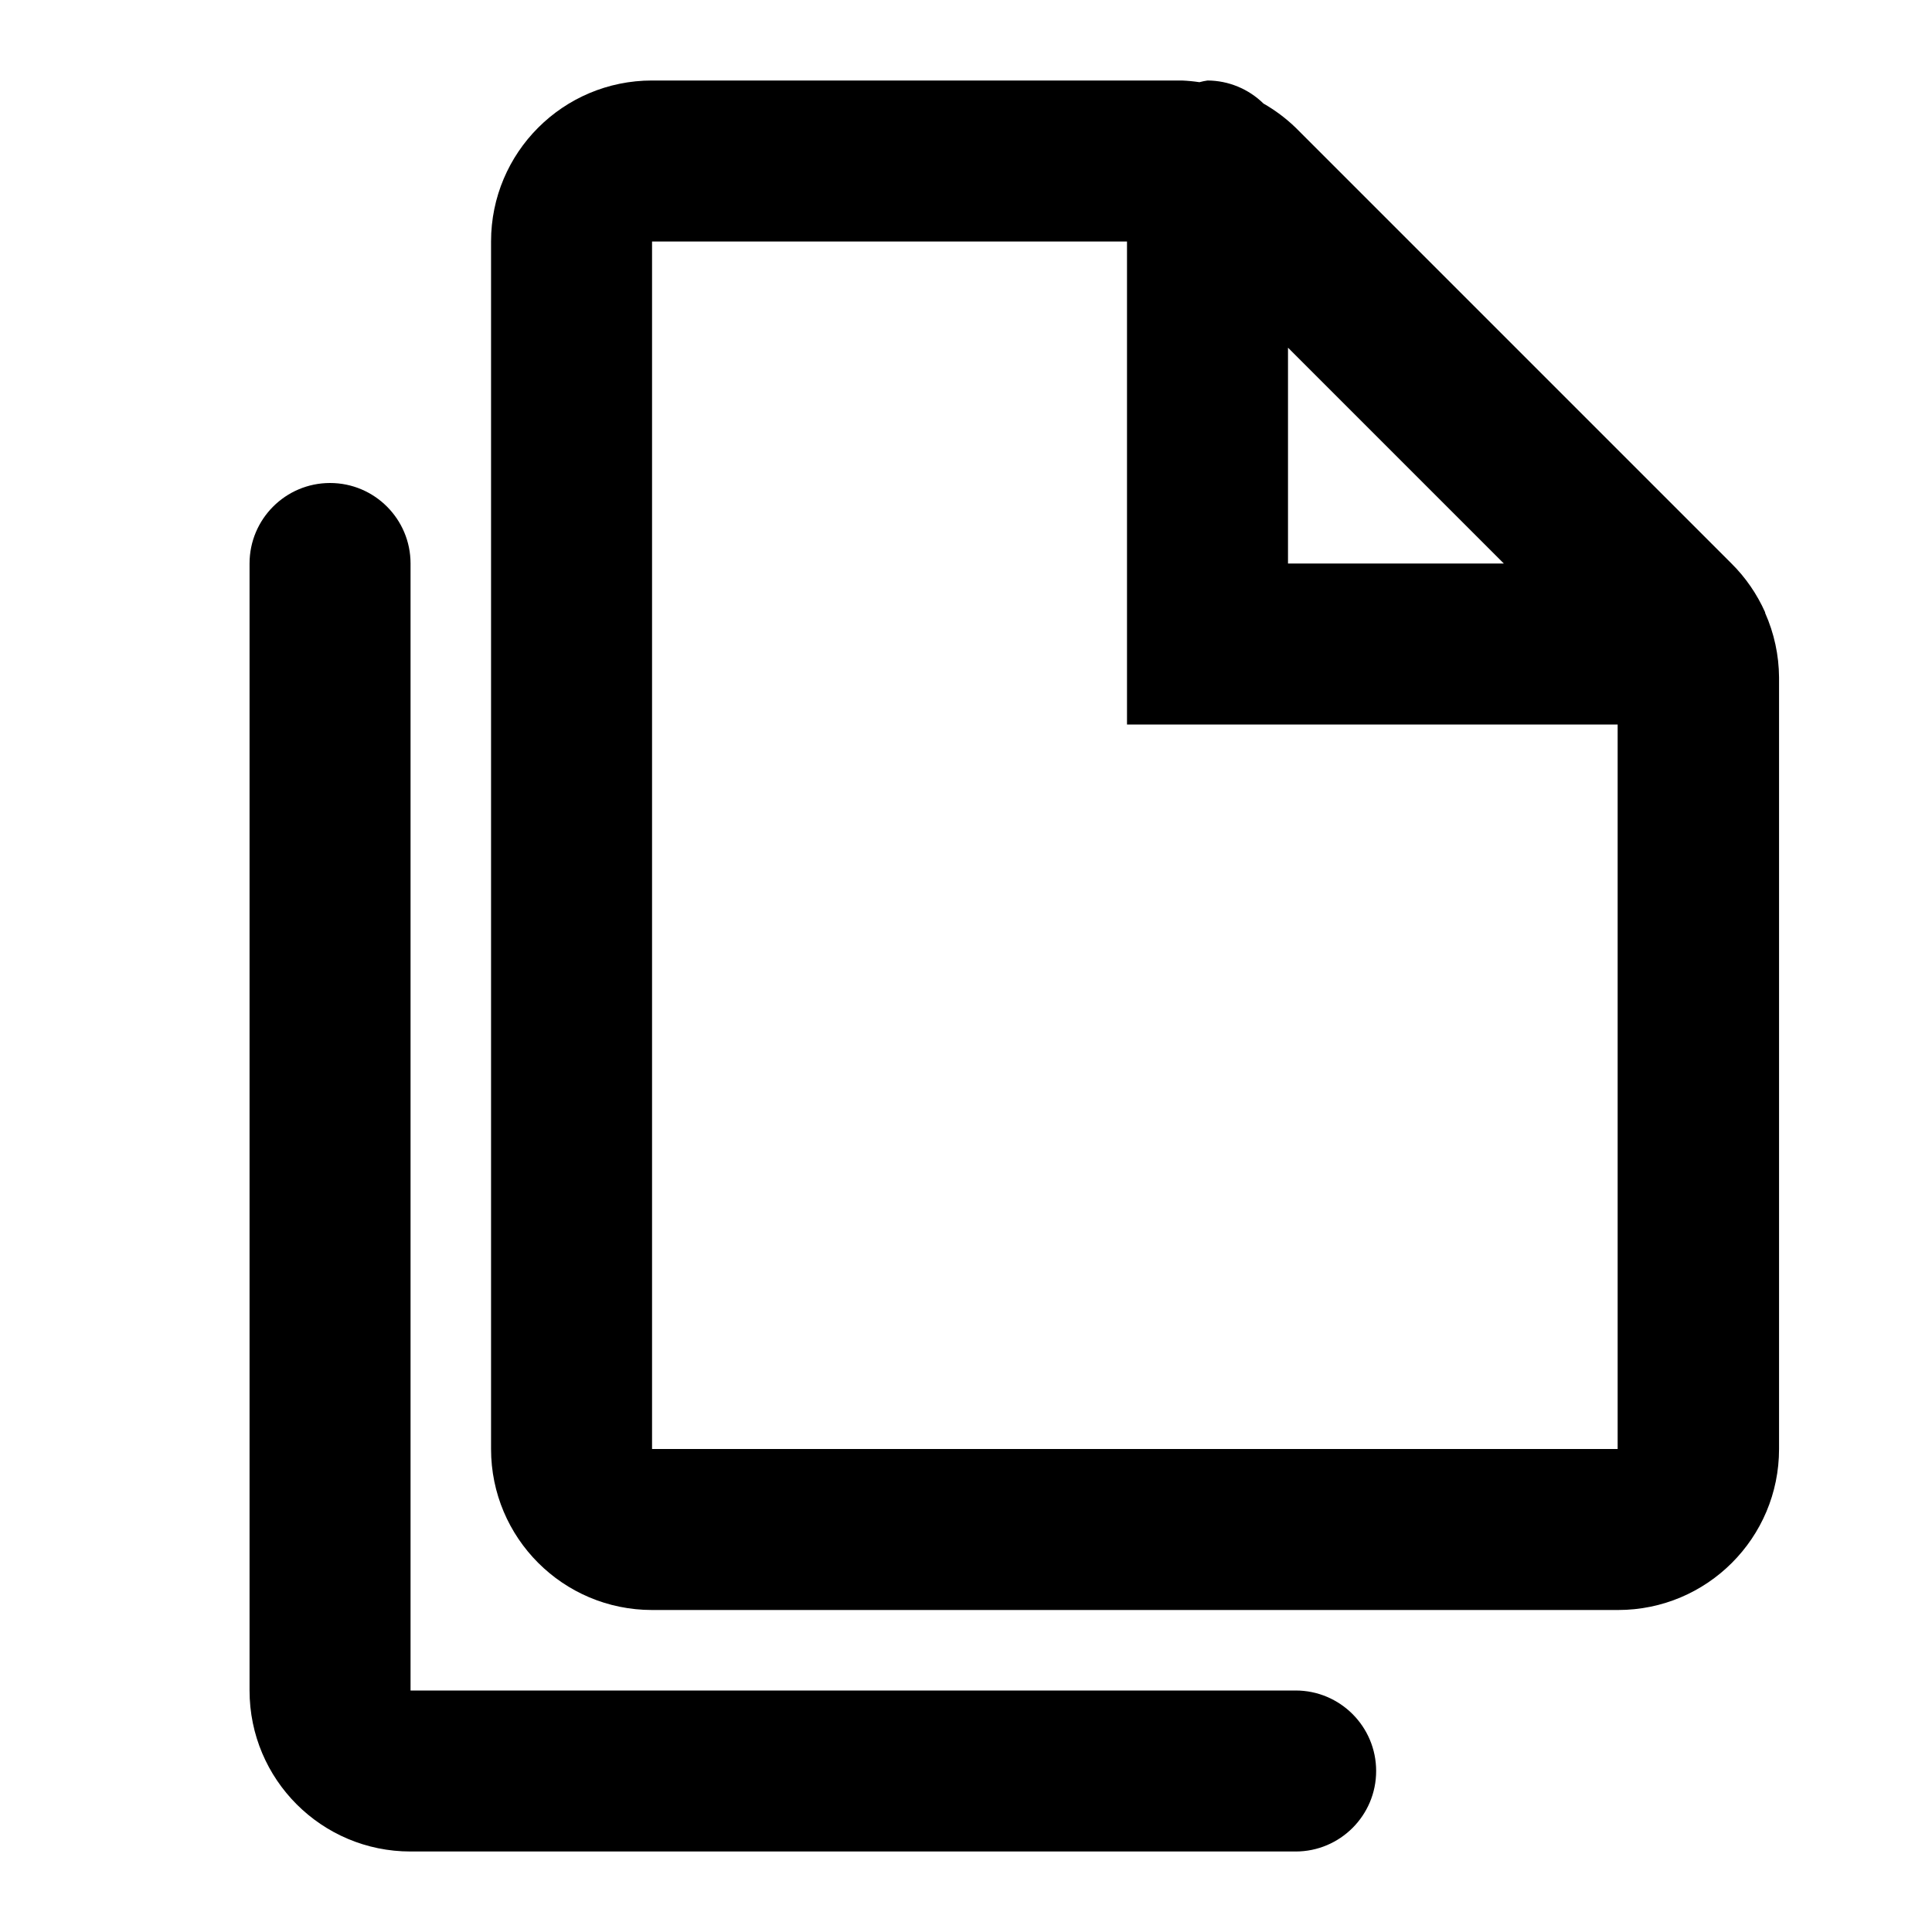 <?xml version="1.0" encoding="UTF-8"?>
<svg width="24px" height="24px" viewBox="0 0 24 24" version="1.1" xmlns="http://www.w3.org/2000/svg" xmlns:xlink="http://www.w3.org/1999/xlink">
    <!-- Generator: sketchtool 49.1 (51147) - http://www.bohemiancoding.com/sketch -->
    <title>docs-pages-multi</title>
    <desc>Created with sketchtool.</desc>
    <defs></defs>
    <g id="Icons" stroke="none" stroke-width="1" fill="none" fill-rule="evenodd">
        <g id="docs-pages-multi" fill="#000000" fill-rule="nonzero">
            <path d="M21.509,7 C21.685,7.174 21.826,7.38 21.927,7.606 L21.927,7.614 C22.039,7.866 22.098,8.138 22.1,8.414 L22.1,18 C22.1,19.105 21.205,20 20.1,20 L8.1,20 C6.995,20 6.1,19.105 6.1,18 L6.1,3 C6.1,1.895 6.995,1 8.1,1 L14.681,1 C14.754,1.003 14.827,1.01 14.9,1.021 C14.933,1.012 14.966,1.005 15,1 C15.26,1.001 15.509,1.104 15.695,1.286 C15.84,1.369 15.975,1.47 16.095,1.586 L21.509,7 Z M8.1,18 L20.095,18 L20.095,9 L14,9 L14,3 L8.1,3 L8.1,18 Z M18.681,7 L16,4.319 L16,7 L18.681,7 Z M16.095,23 L5.1,23 C3.995,23 3.1,22.105 3.1,21 L3.1,7 C3.1,6.448 3.548,6 4.1,6 C4.652,6 5.1,6.448 5.1,7 L5.1,21 L16.095,21 C16.647,21 17.095,21.448 17.095,22 C17.095,22.552 16.647,23 16.095,23 Z" id="Combined-Shape"></path>
        </g>
    </g>
</svg>